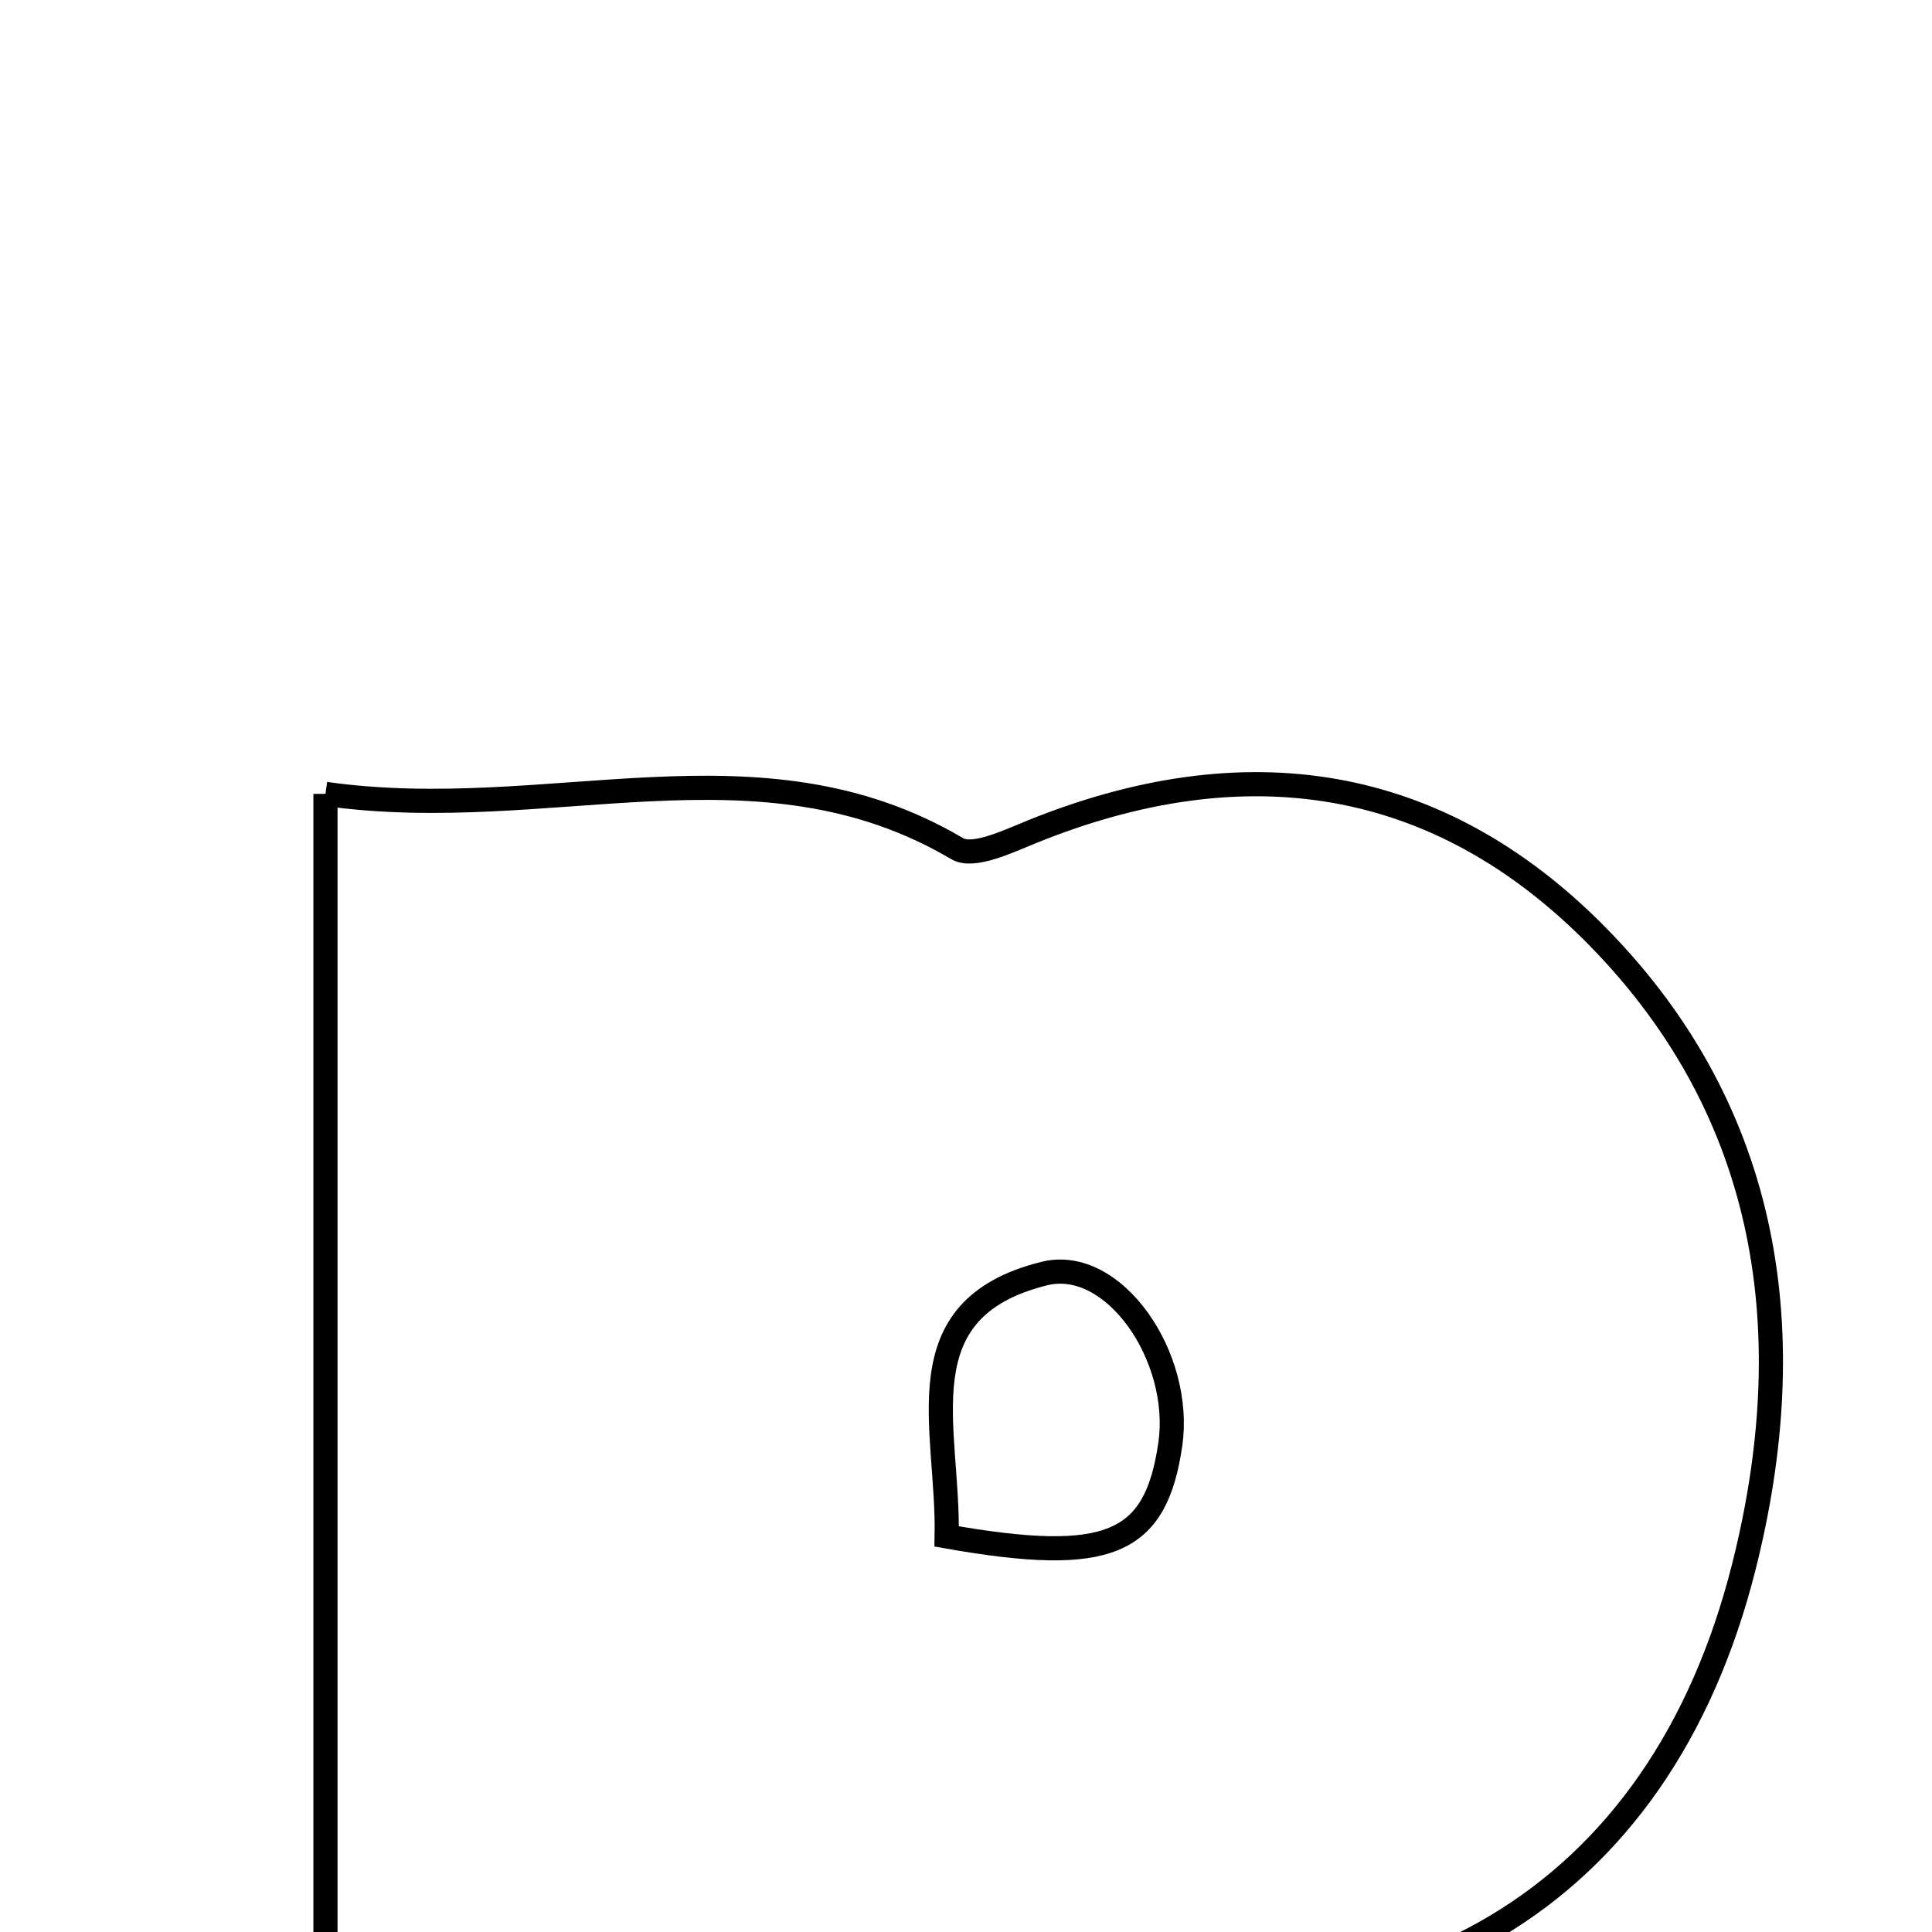 <svg xmlns="http://www.w3.org/2000/svg" viewBox="0.0 0.0 24.0 24.0" height="200px" width="200px"><path fill="none" stroke="black" stroke-width=".3" stroke-opacity="1.0"  filling="0" d="M4.043 9.862 C6.836 10.257 9.422 9.085 11.89 10.542 C12.091 10.661 12.523 10.452 12.822 10.331 C15.449 9.268 17.859 9.607 19.853 11.641 C22.01 13.842 22.386 16.59 21.664 19.458 C20.62 23.606 17.414 25.475 12.876 24.734 C12.569 24.684 12.267 24.606 11.7 24.484 C11.7 26.08 11.7 27.511 11.7 28.941 C9.148 28.942 6.595 28.942 4.043 28.942 C4.043 22.677 4.043 16.412 4.043 9.862"></path>
<path fill="none" stroke="black" stroke-width=".3" stroke-opacity="1.0"  filling="0" d="M12.971 15.821 C13.837 15.605 14.694 16.858 14.538 17.941 C14.357 19.186 13.783 19.443 11.76 19.086 C11.787 17.723 11.198 16.263 12.971 15.821"></path></svg>